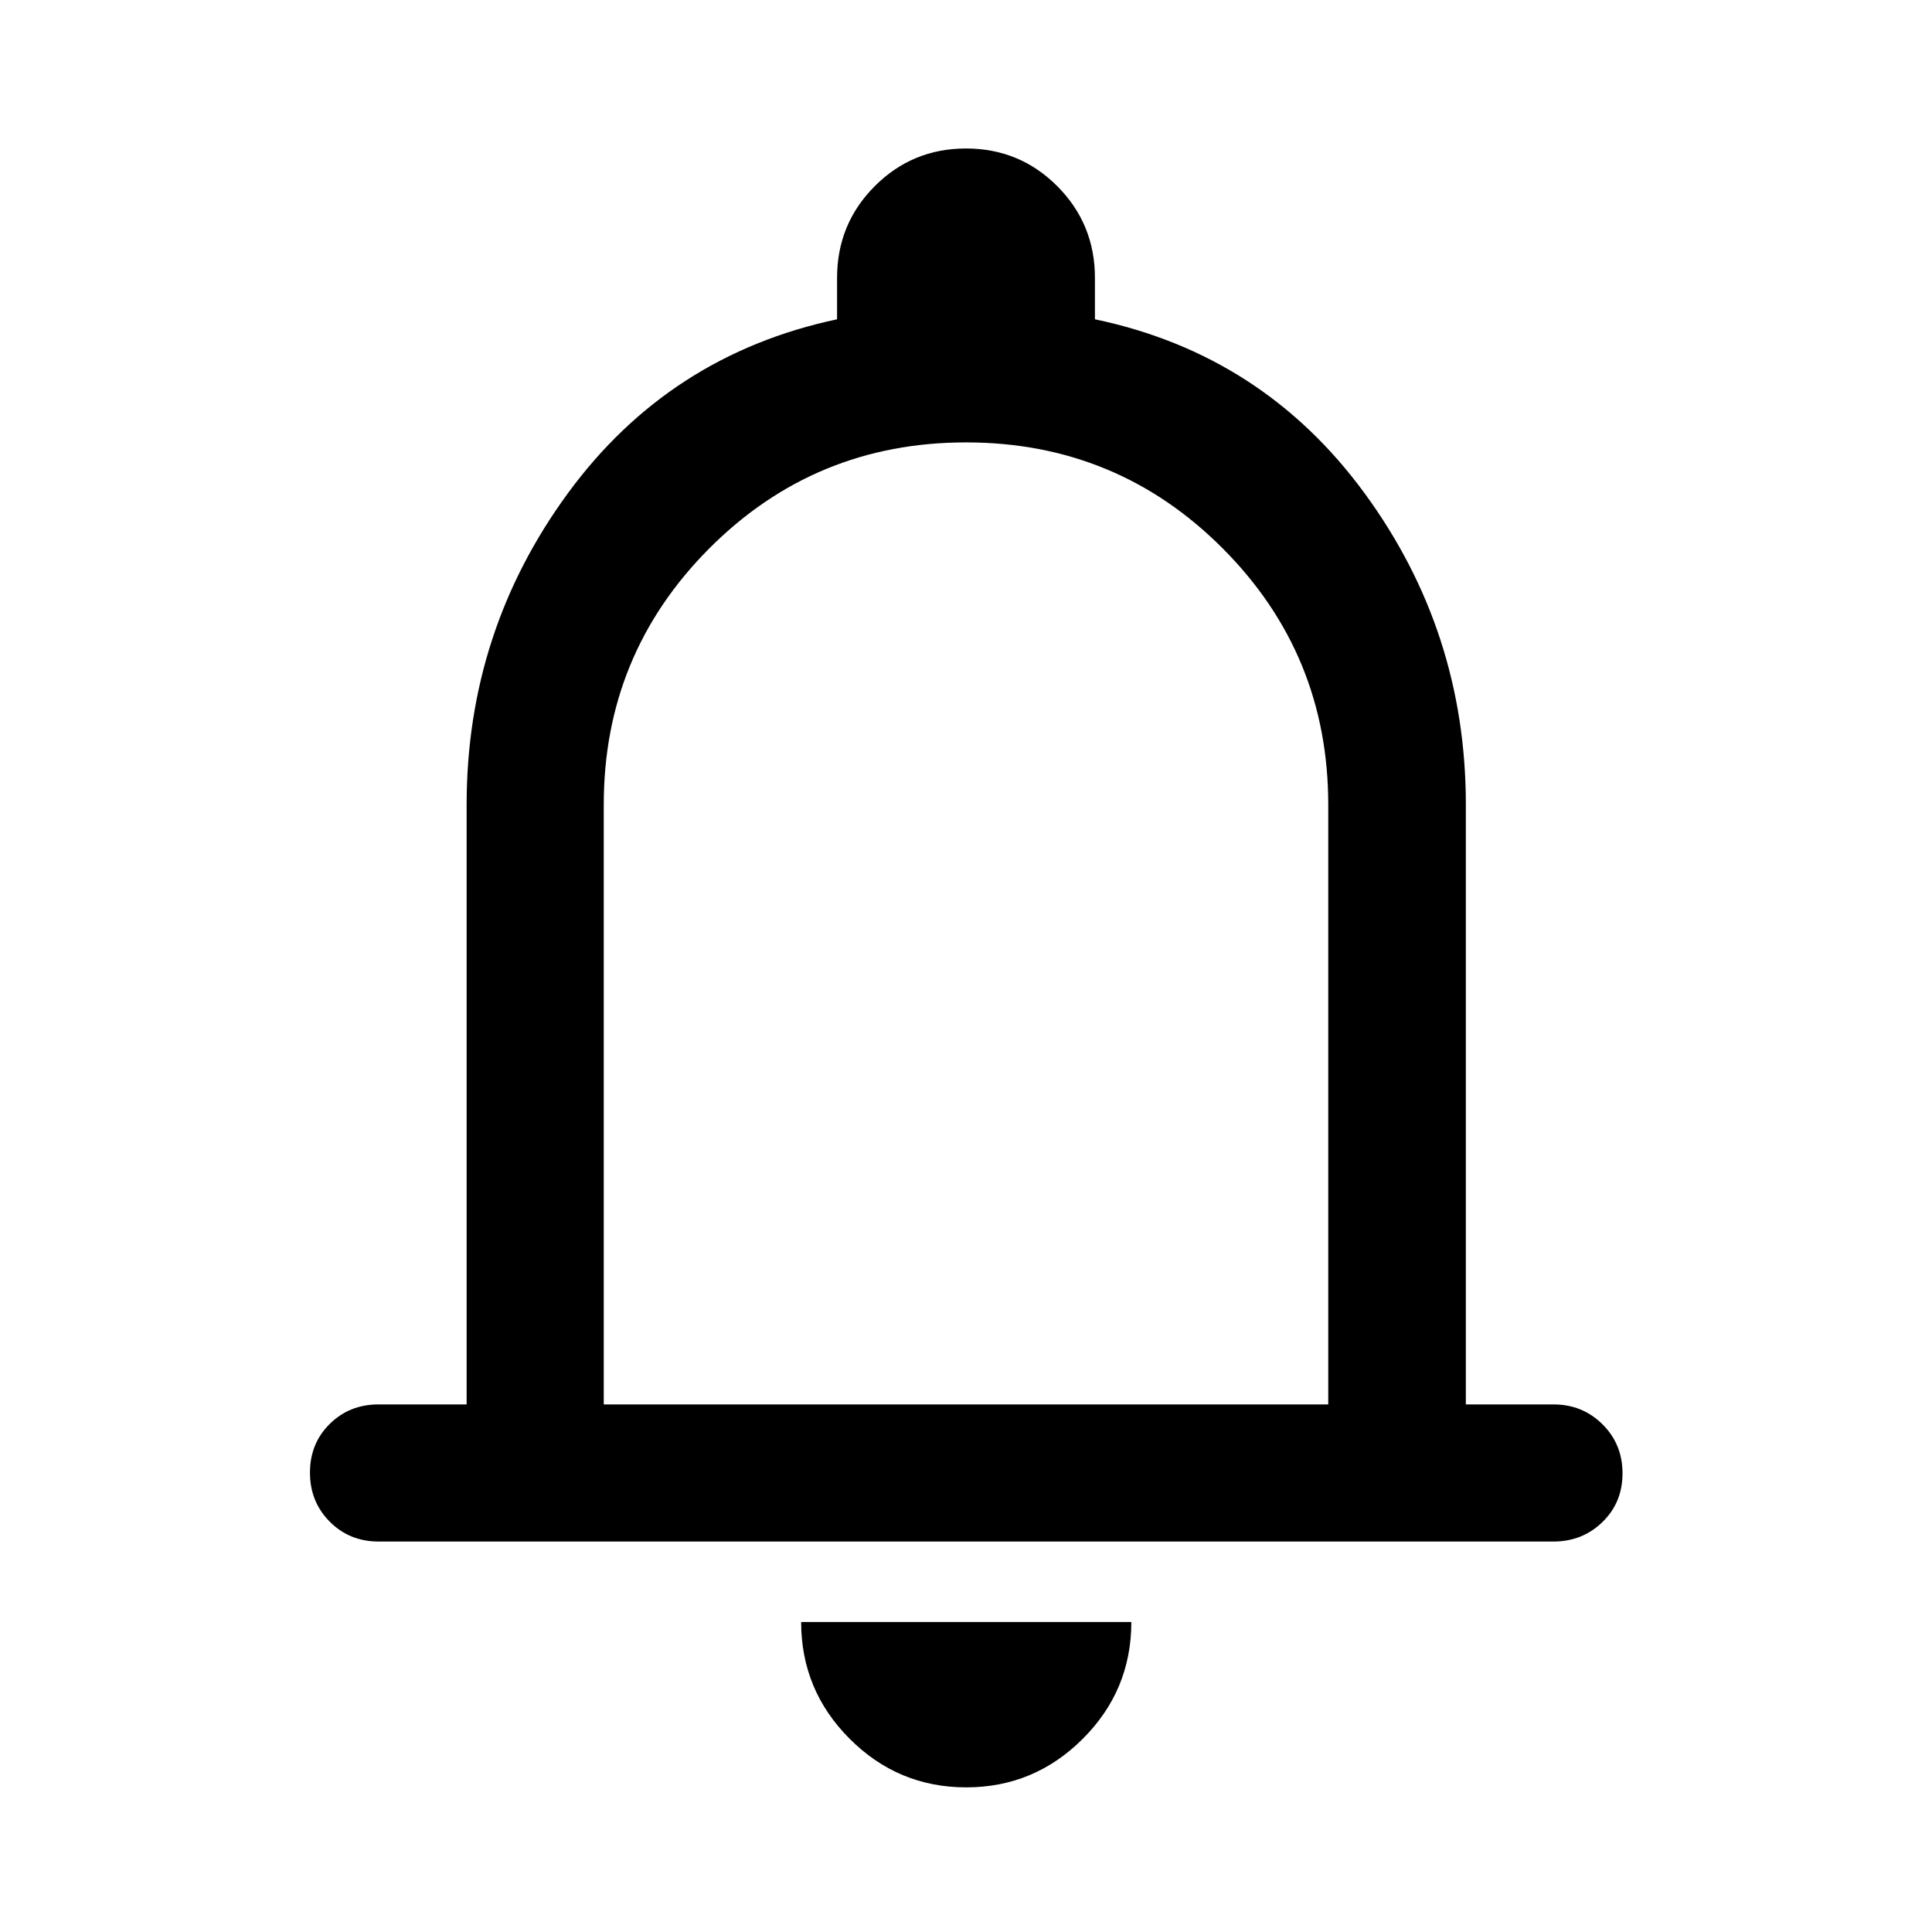 <svg xmlns="http://www.w3.org/2000/svg" width="48" height="48" viewBox="0 -960 960 960"><path d="M188.087-194.022q-14.424 0-24.245-9.871-9.82-9.871-9.82-24.369 0-14.499 9.82-24.195 9.821-9.695 24.245-9.695h43.782v-298.022q0-86.079 50.337-154.768 50.337-68.688 133.729-86.406v-20.565q0-26.794 18.685-45.549 18.686-18.756 45.38-18.756 26.694 0 45.38 18.756 18.685 18.755 18.685 45.549v20.565q83.392 17.478 133.848 86.25 50.457 68.772 50.457 154.924v298.022h43.543q14.394 0 24.349 9.871 9.956 9.871 9.956 24.37 0 14.498-9.956 24.194-9.955 9.695-24.349 9.695H188.087ZM480-501.043Zm.12 429.174q-33.825 0-57.929-24.133-24.104-24.132-24.104-58.02h164.065q0 33.957-24.153 58.055T480.12-71.87ZM300-262.152h360v-298.022q0-74.761-52.5-127.38-52.5-52.62-127.5-52.62t-127.5 52.62Q300-634.935 300-560.174v298.022Z"/></svg>